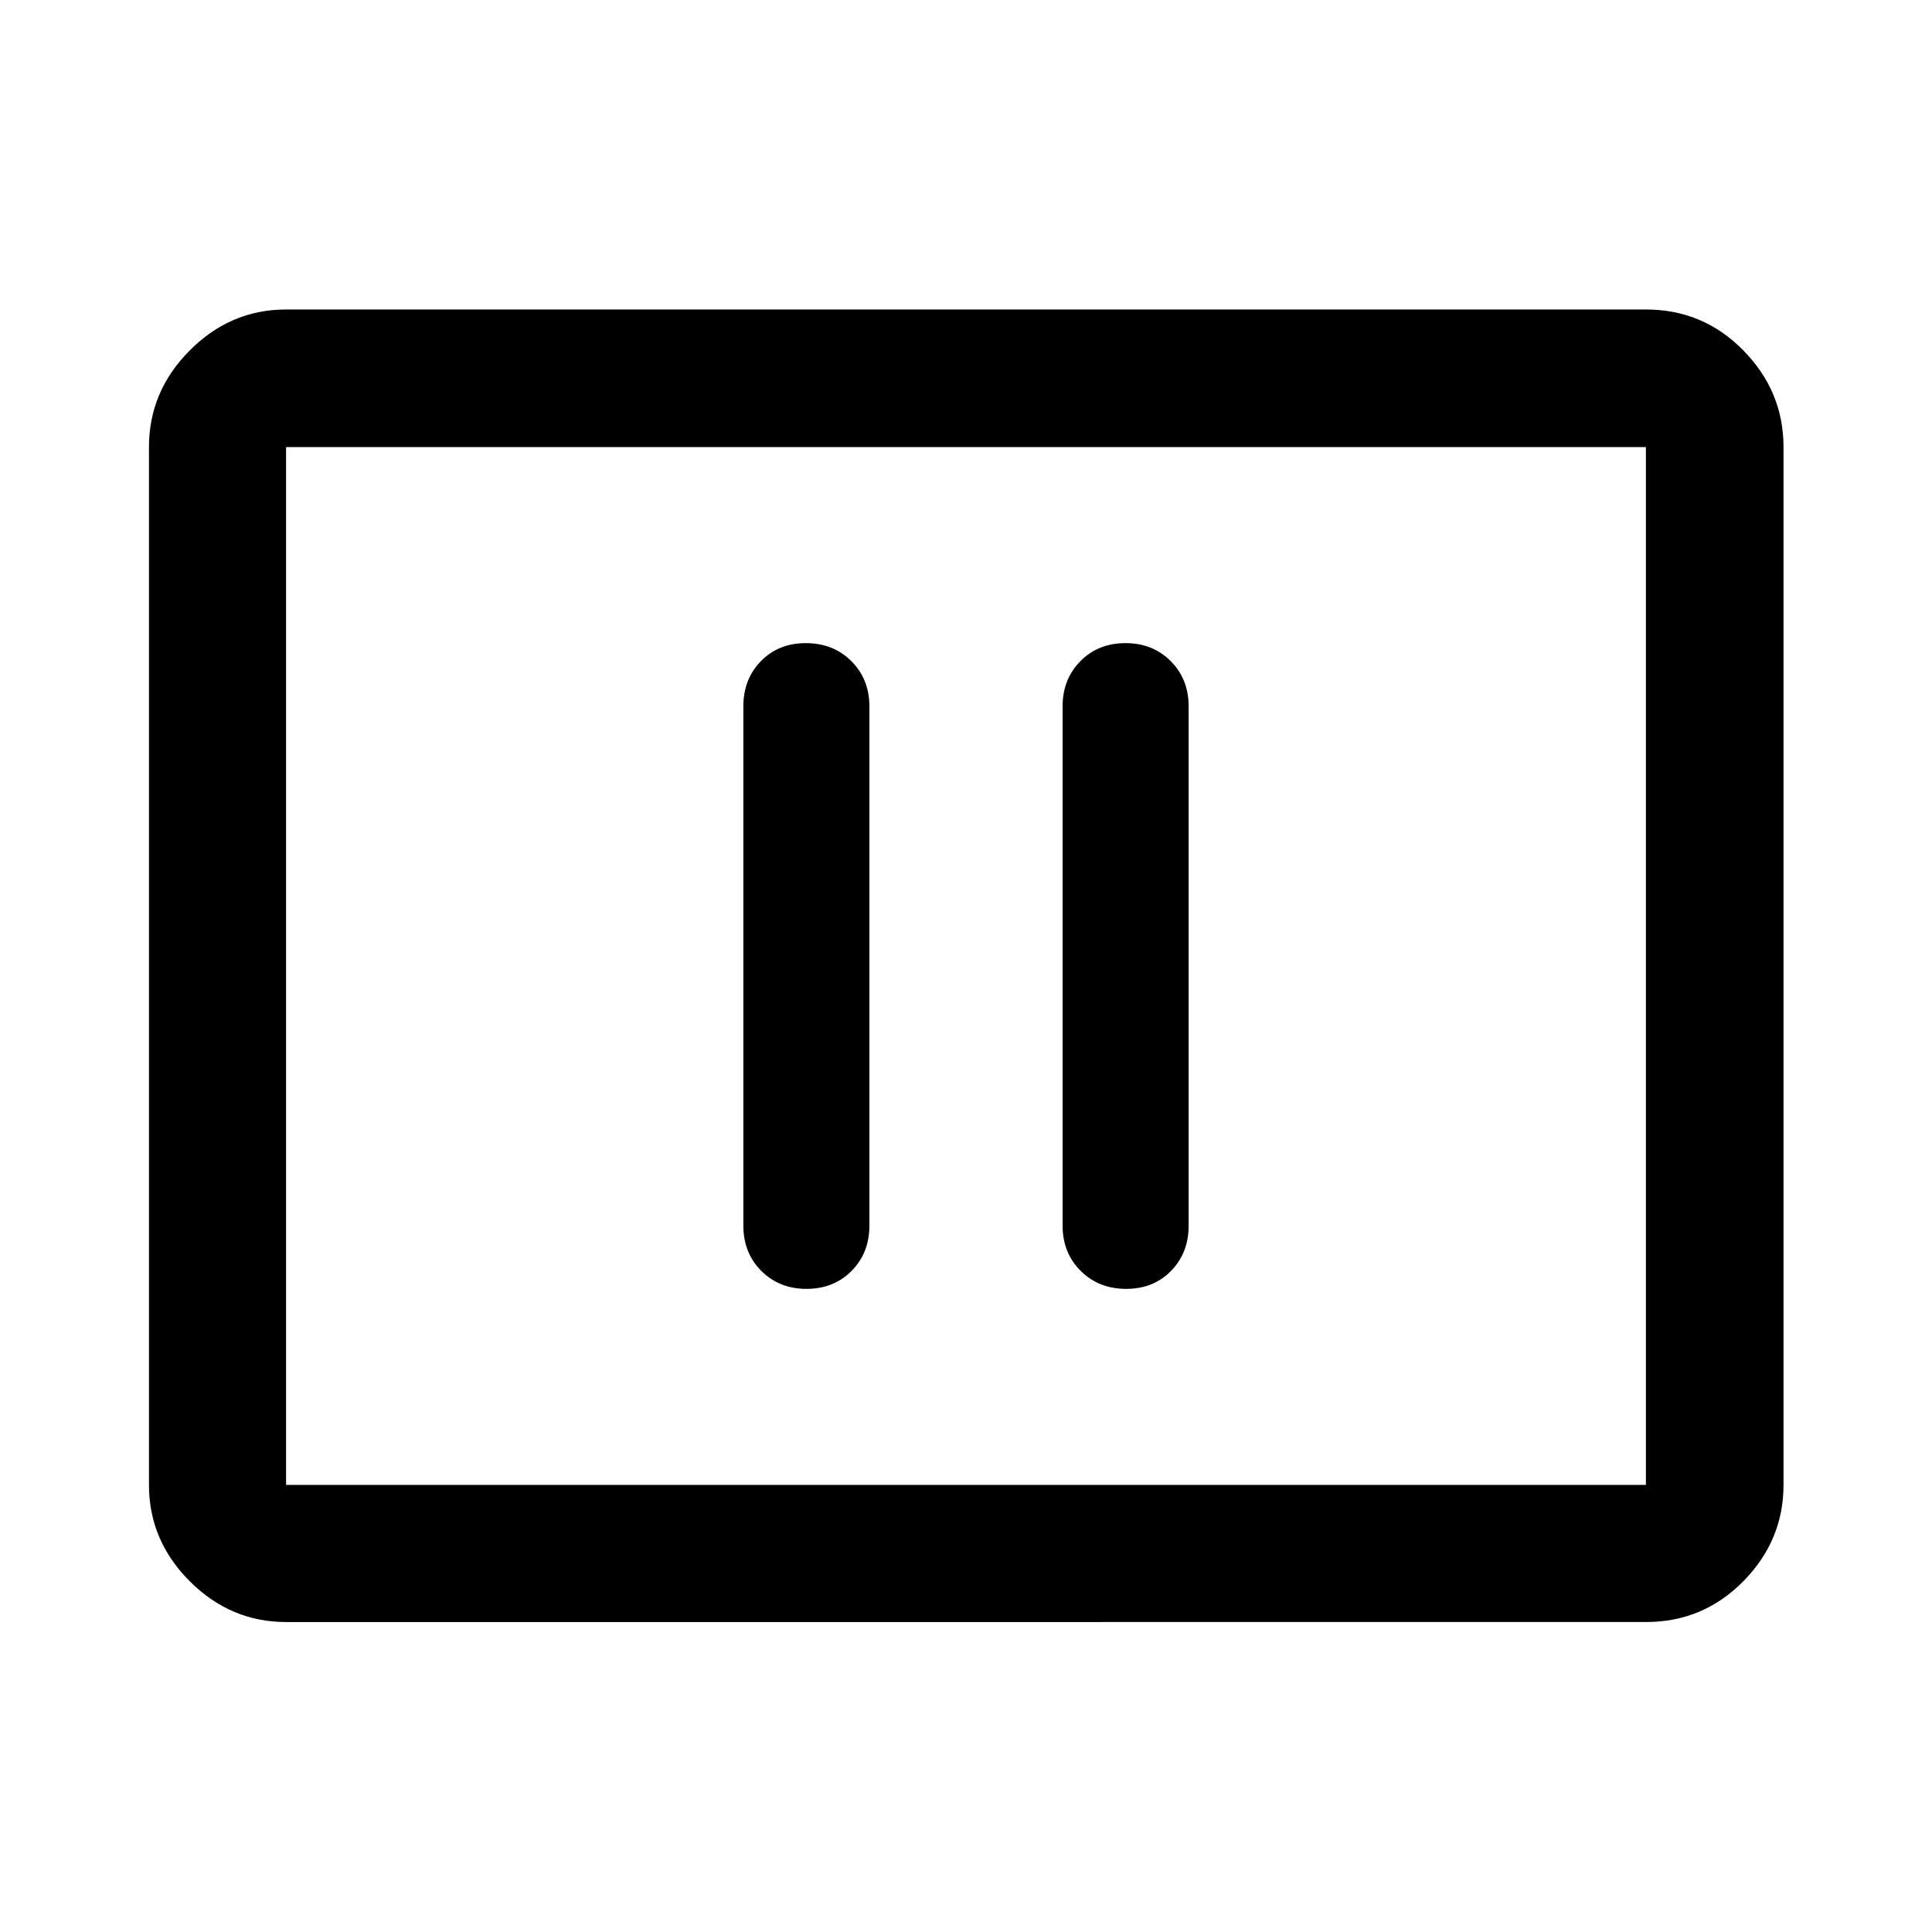 <svg xmlns="http://www.w3.org/2000/svg" width="48" height="48" viewBox="0 96 960 960"><path d="M400.745 736.435q13.538 0 22.396-8.936Q432 718.563 432 705V447q0-13.563-8.986-22.499-8.987-8.936-22.624-8.936-13.536 0-22.278 8.936-8.742 8.936-8.742 22.499v258q0 13.563 8.918 22.499 8.919 8.936 22.457 8.936Zm158.865 0q13.536 0 22.278-8.936 8.742-8.936 8.742-22.499V447q0-13.563-8.918-22.499-8.919-8.936-22.457-8.936t-22.396 8.936Q528 433.437 528 447v258q0 13.563 8.986 22.499 8.987 8.936 22.624 8.936ZM142.152 901.978q-27.599 0-47.865-20.265-20.265-20.266-20.265-47.865V318.152q0-27.697 20.265-48.033 20.266-20.337 47.865-20.337h675.696q28.447 0 48.408 20.337 19.962 20.336 19.962 48.033v515.696q0 27.599-19.962 47.865-19.961 20.265-48.408 20.265H142.152Zm0-68.13V318.152v515.696Zm0 0h675.696V318.152H142.152v515.696Z"/></svg>